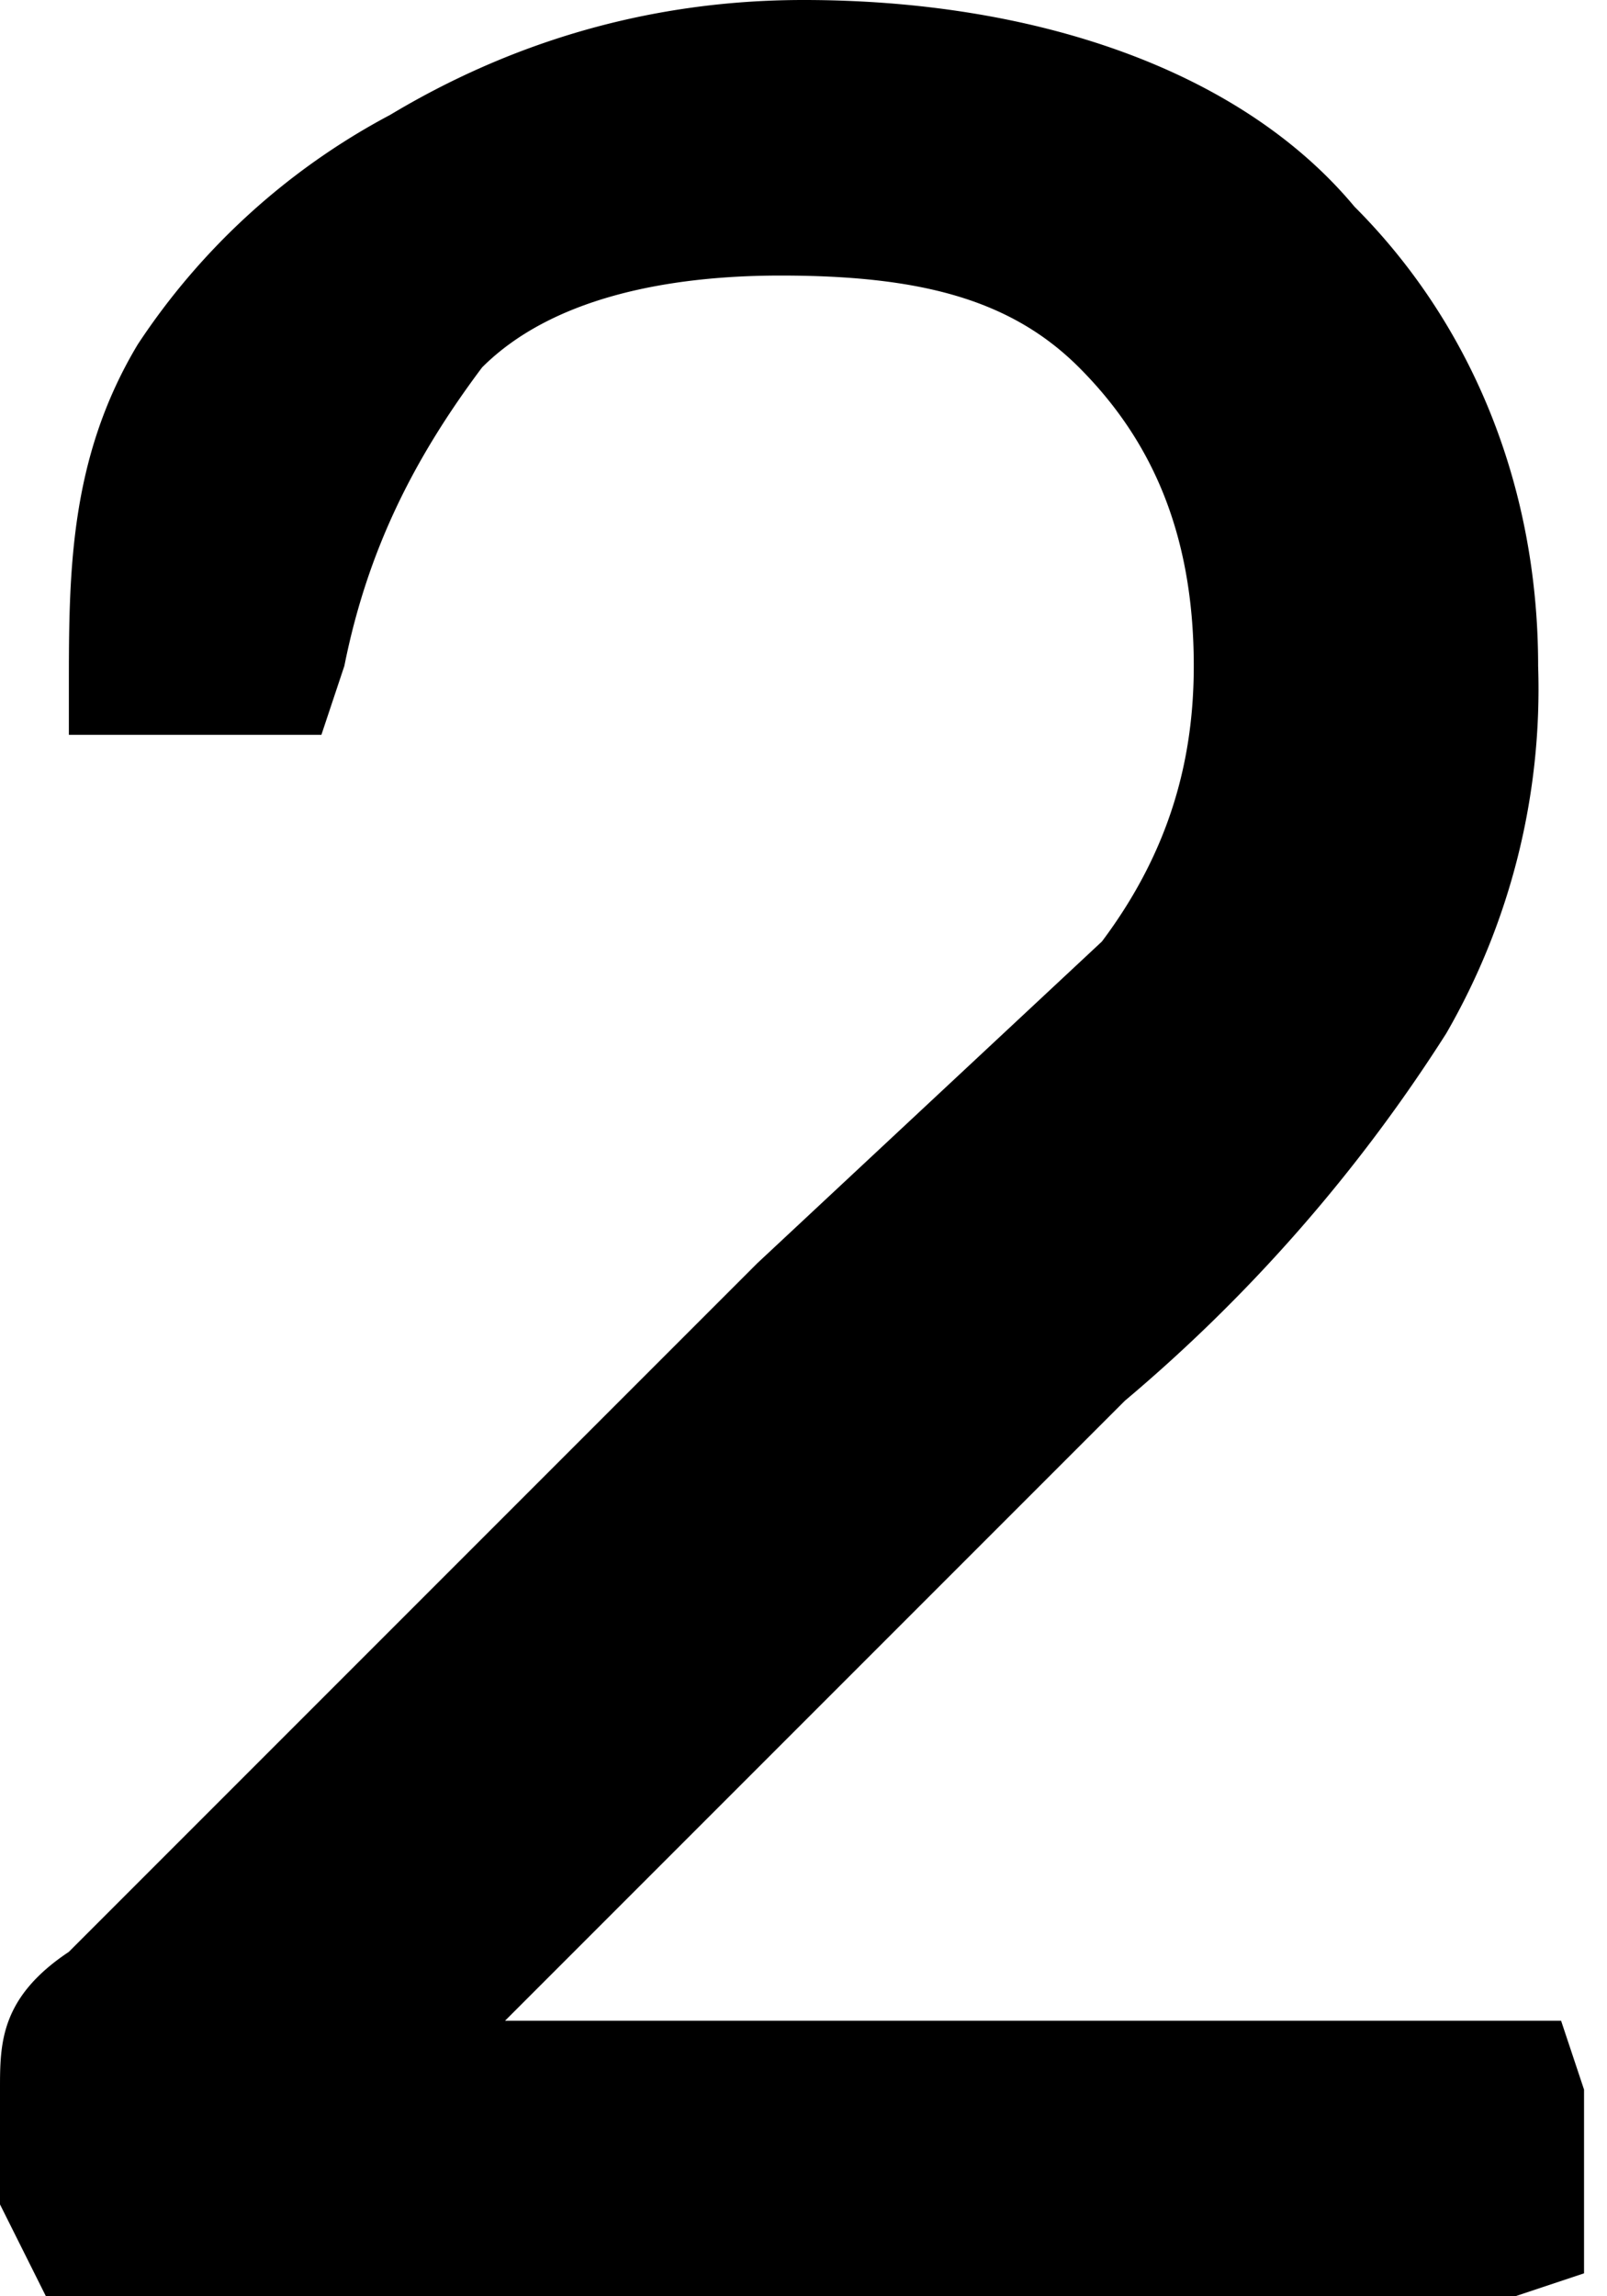 <svg width="7" height="10" fill="none" xmlns="http://www.w3.org/2000/svg"><path d="M.4 10H.2L0 9.6v-.5c0-.2 0-.4.3-.6l3-3 1.5-1.4c.3-.4.4-.8.4-1.2 0-.6-.2-1-.5-1.3-.3-.3-.7-.4-1.3-.4-.5 0-1 .1-1.3.4-.3.4-.5.8-.6 1.3l-.1.3H.3V3c0-.5 0-1 .3-1.5A3 3 0 0 1 1.7.5C2.2.2 2.8 0 3.5 0c1 0 1.9.3 2.4.9.5.5.8 1.2.8 2a3 3 0 0 1-.4 1.6 7 7 0 0 1-1.4 1.6L2.2 8.8H6.8l.1.3v.8l-.3.1H.4Z" fill="#000"/></svg>